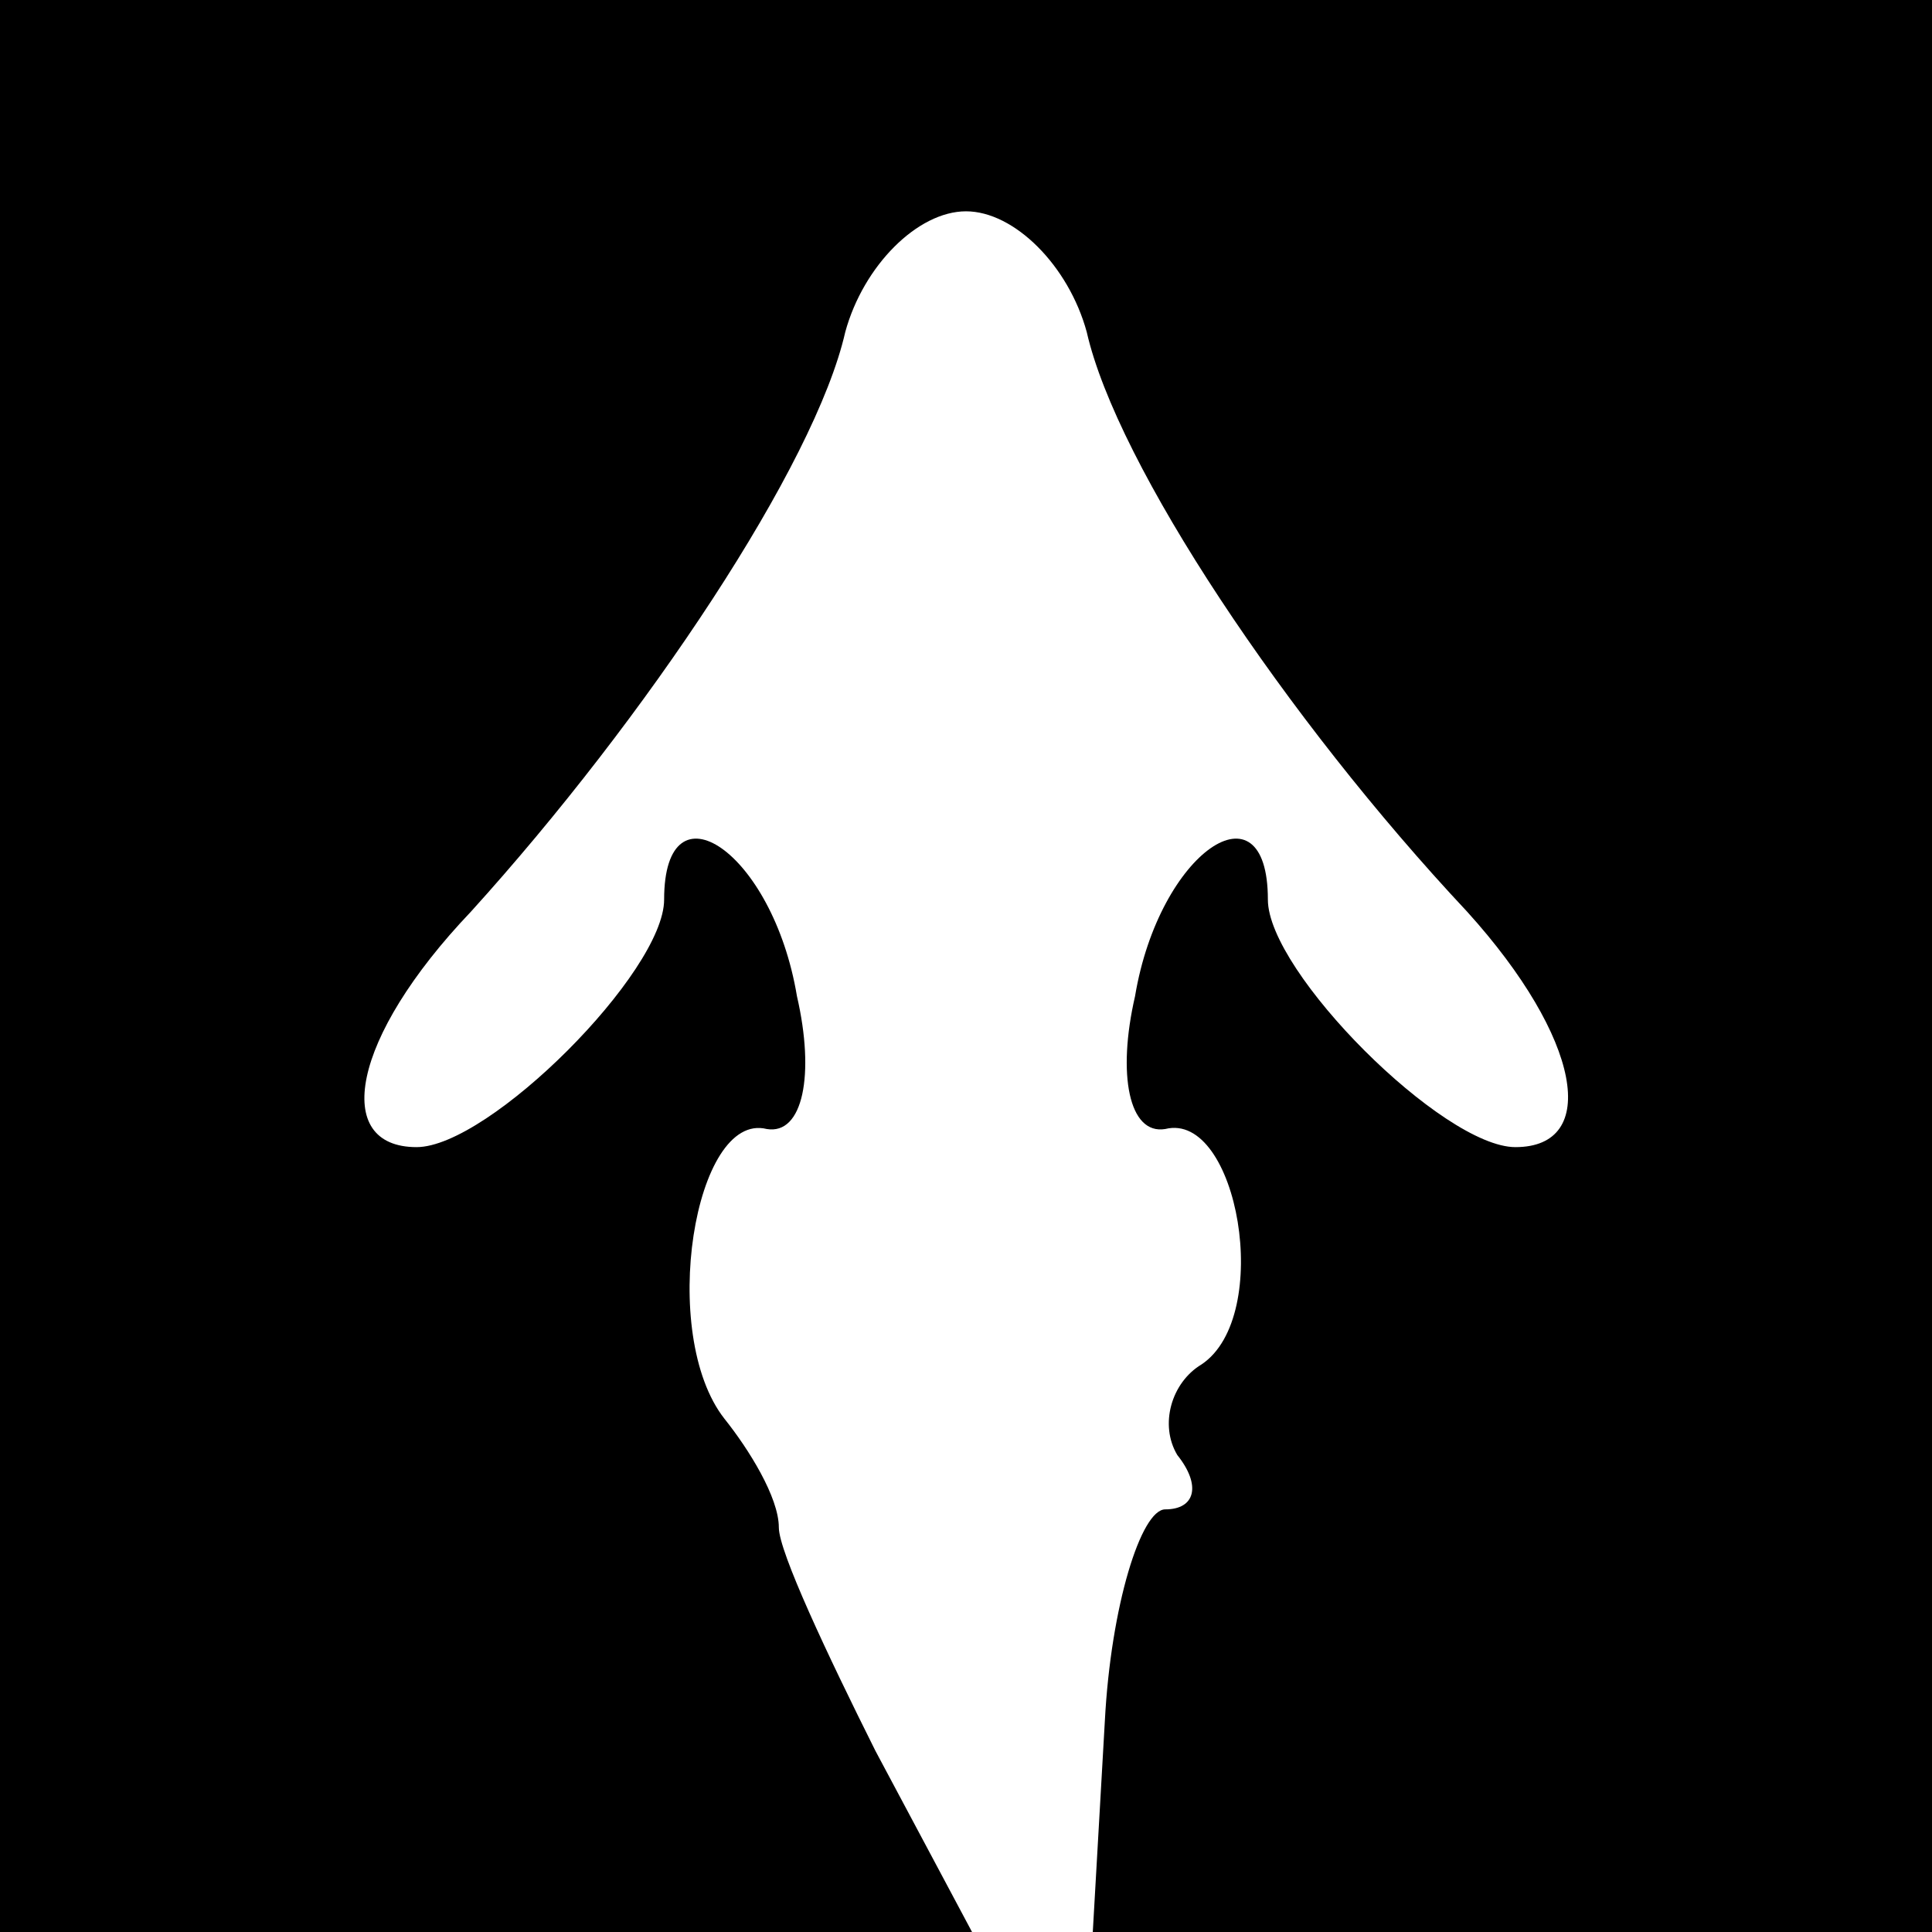 <?xml version="1.0" standalone="no"?>
<!DOCTYPE svg PUBLIC "-//W3C//DTD SVG 20010904//EN"
 "http://www.w3.org/TR/2001/REC-SVG-20010904/DTD/svg10.dtd">
<svg version="1.0" xmlns="http://www.w3.org/2000/svg"
 width="32pt" height="32pt" viewBox="0 0 32 32"
 preserveAspectRatio="xMidYMid meet">
<g transform="translate(0,32) scale(0.1,-0.1)"
fill="#000000" stroke="none">
<path fill="#000000" stroke="none" d="M0 160 l0 -160 80 0 81 0 -16 30 c-8
16 -16 33 -16 37 0 5 -5 13 -9 18 -11 14 -5 51 7 48 6 -1 8 9 5 22 -4 24 -22
36 -22 16 0 -12 -29 -41 -41 -41 -14 0 -11 18 9 39 29 32 57 74 62 96 3 11 12
20 20 20 8 0 17 -9 20 -20 5 -22 33 -64 63 -96 19 -21 22 -39 8 -39 -12 0 -41
29 -41 41 0 20 -18 8 -22 -16 -3 -13 -1 -23 5 -22 12 3 18 -31 6 -39 -5 -3 -7
-10 -4 -15 4 -5 3 -9 -2 -9 -4 0 -9 -16 -10 -35 l-2 -35 70 0 69 0 0 160 0
160 -160 0 -160 0 0 -160z"/>
</g>
</svg>
